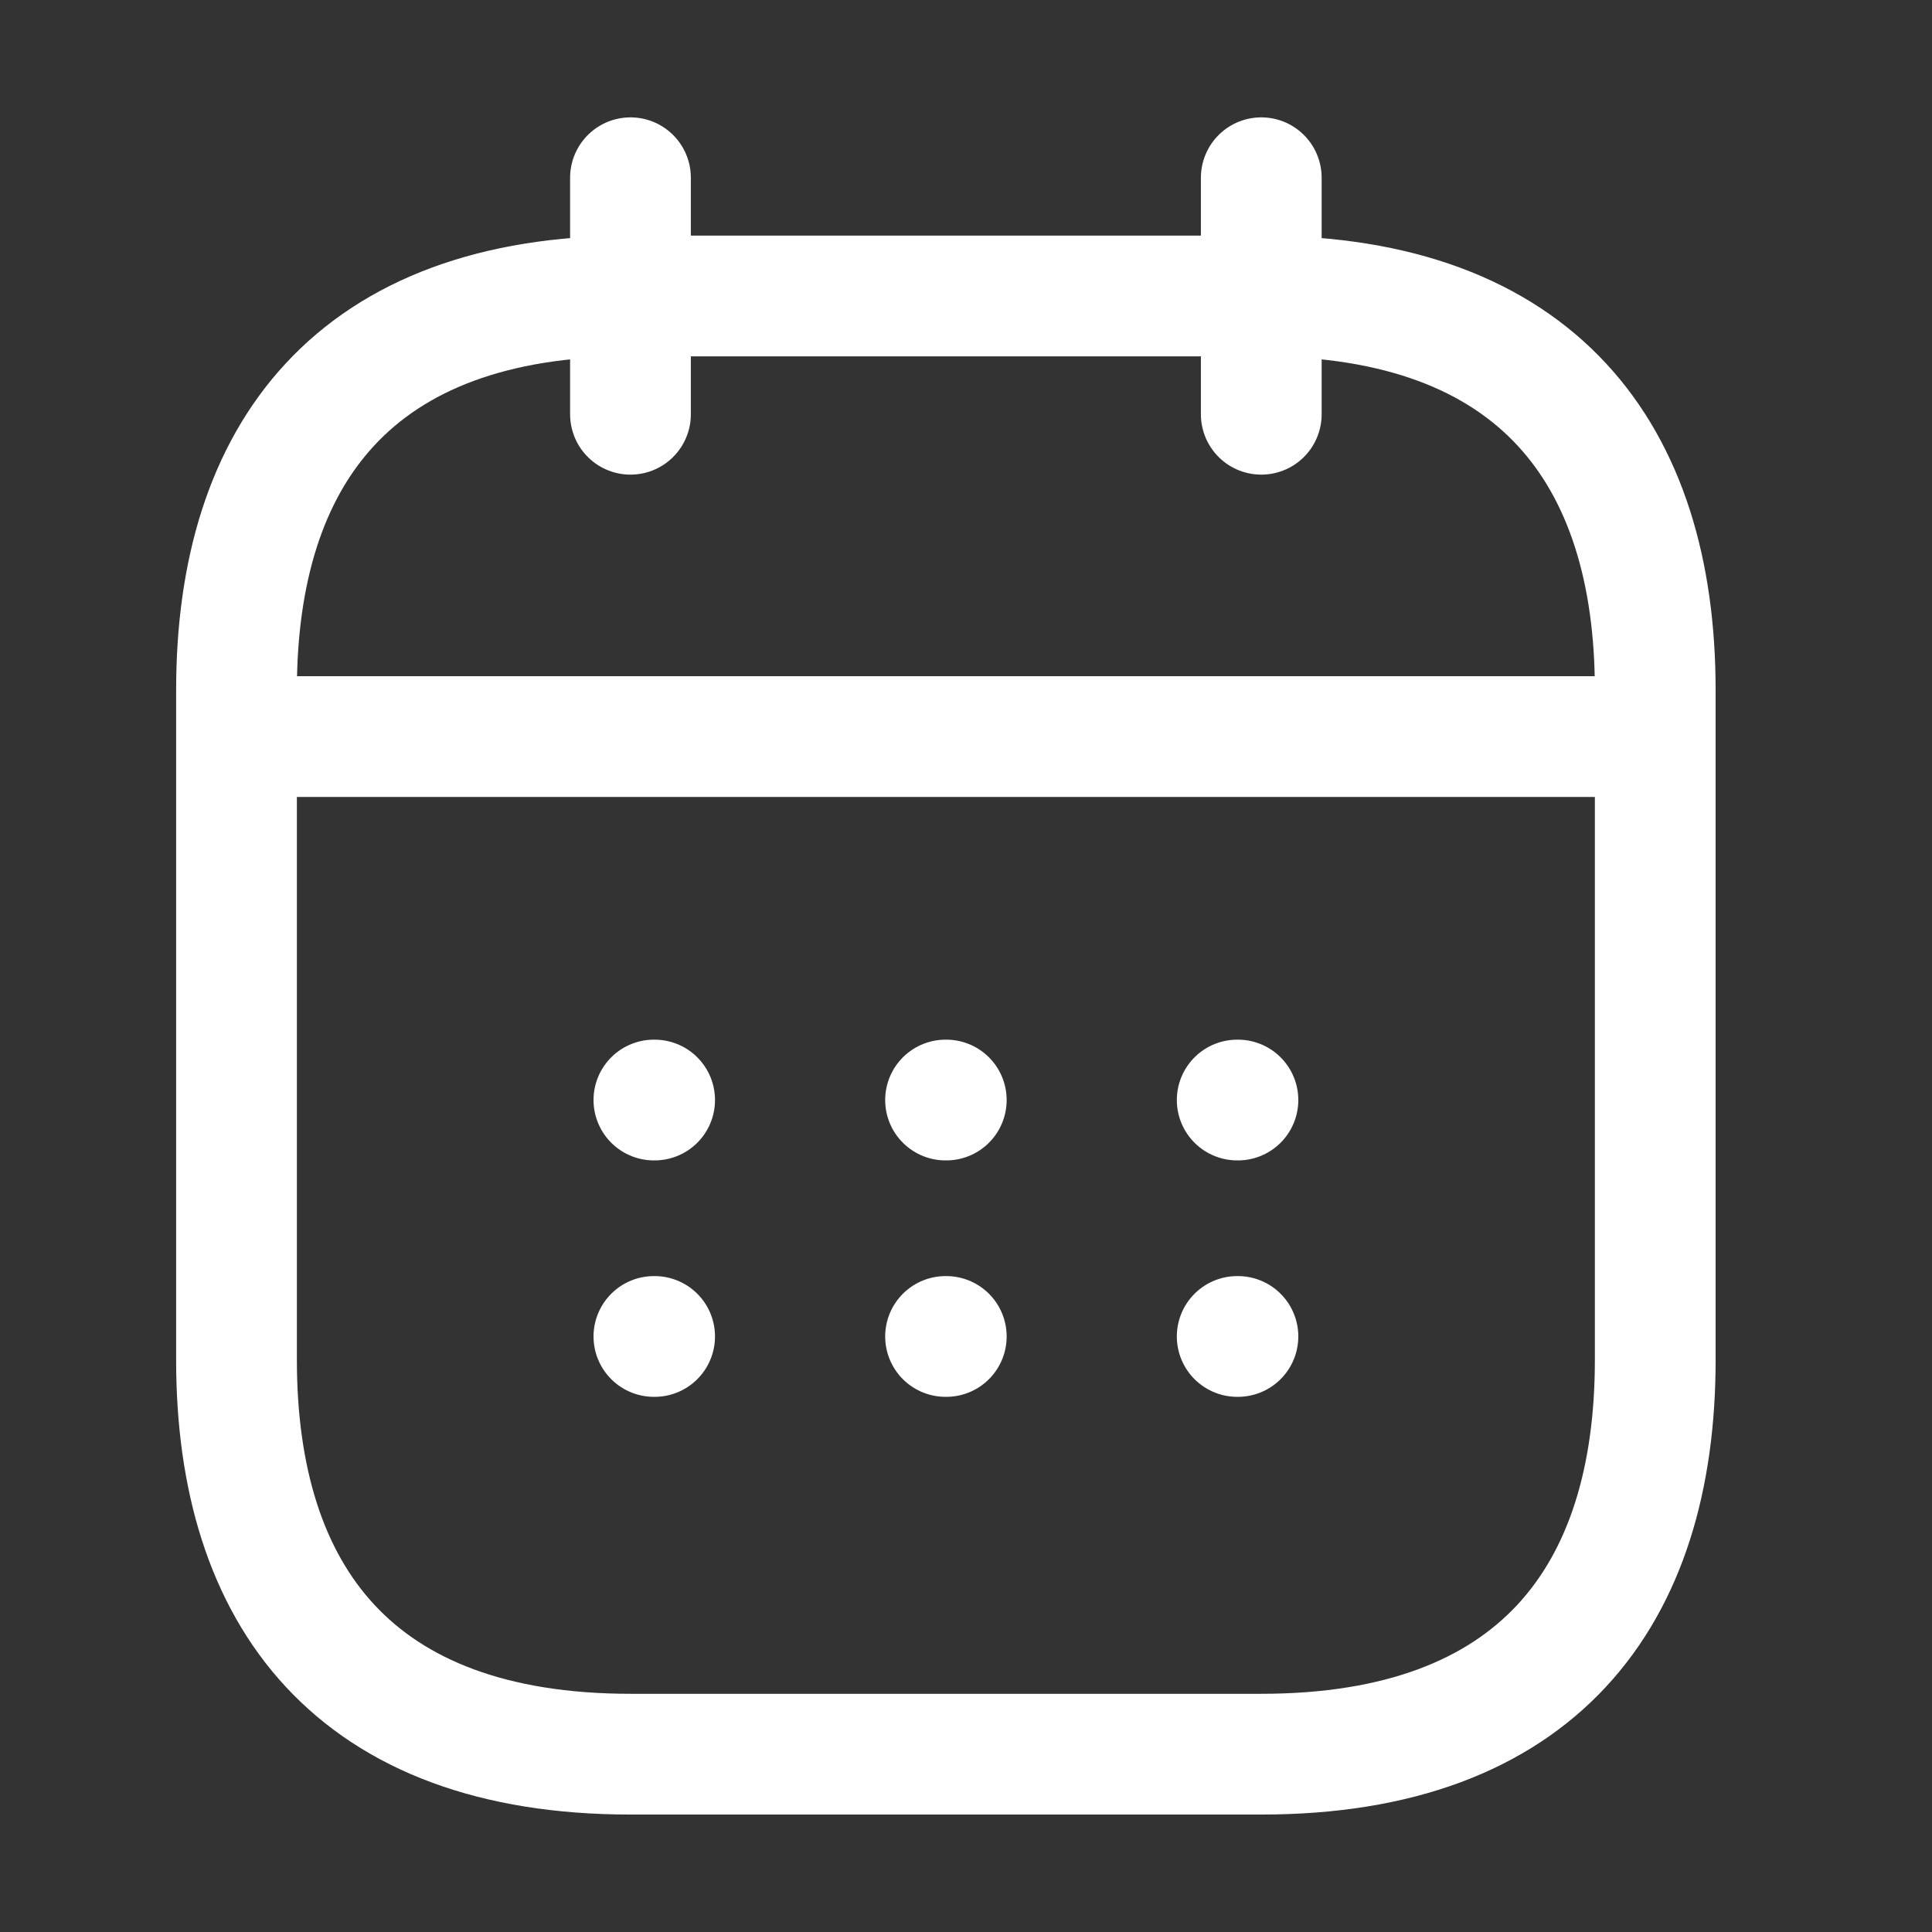 <svg width="24" height="24" viewBox="0 0 24 24" fill="none" xmlns="http://www.w3.org/2000/svg">
<rect x="0" y="0" width="24" height="24" fill="#333333" stroke="none"/>
<path d="M7.832 2.208V5.146" stroke="white" stroke-width="1.5" stroke-miterlimit="10" stroke-linecap="round" stroke-linejoin="round"/>
<path d="M15.668 2.208V5.146" stroke="white" stroke-width="1.5" stroke-miterlimit="10" stroke-linecap="round" stroke-linejoin="round"/>
<path d="M3.426 9.15H20.072" stroke="white" stroke-width="1.5" stroke-miterlimit="10" stroke-linecap="round" stroke-linejoin="round"/>
<path d="M20.562 8.573V16.895C20.562 19.833 19.094 21.791 15.667 21.791H7.833C4.406 21.791 2.938 19.833 2.938 16.895V8.573C2.938 5.635 4.406 3.677 7.833 3.677H15.667C19.094 3.677 20.562 5.635 20.562 8.573Z" stroke="white" stroke-width="1.5" stroke-miterlimit="10" stroke-linecap="round" stroke-linejoin="round"/>
<path d="M15.369 13.665H15.378" stroke="white" stroke-width="1.5" stroke-linecap="round" stroke-linejoin="round"/>
<path d="M15.369 16.602H15.378" stroke="white" stroke-width="1.5" stroke-linecap="round" stroke-linejoin="round"/>
<path d="M11.746 13.665H11.755" stroke="white" stroke-width="1.5" stroke-linecap="round" stroke-linejoin="round"/>
<path d="M11.746 16.602H11.755" stroke="white" stroke-width="1.5" stroke-linecap="round" stroke-linejoin="round"/>
<path d="M8.123 13.665H8.132" stroke="white" stroke-width="1.5" stroke-linecap="round" stroke-linejoin="round"/>
<path d="M8.123 16.602H8.132" stroke="white" stroke-width="1.5" stroke-linecap="round" stroke-linejoin="round"/>
</svg>
